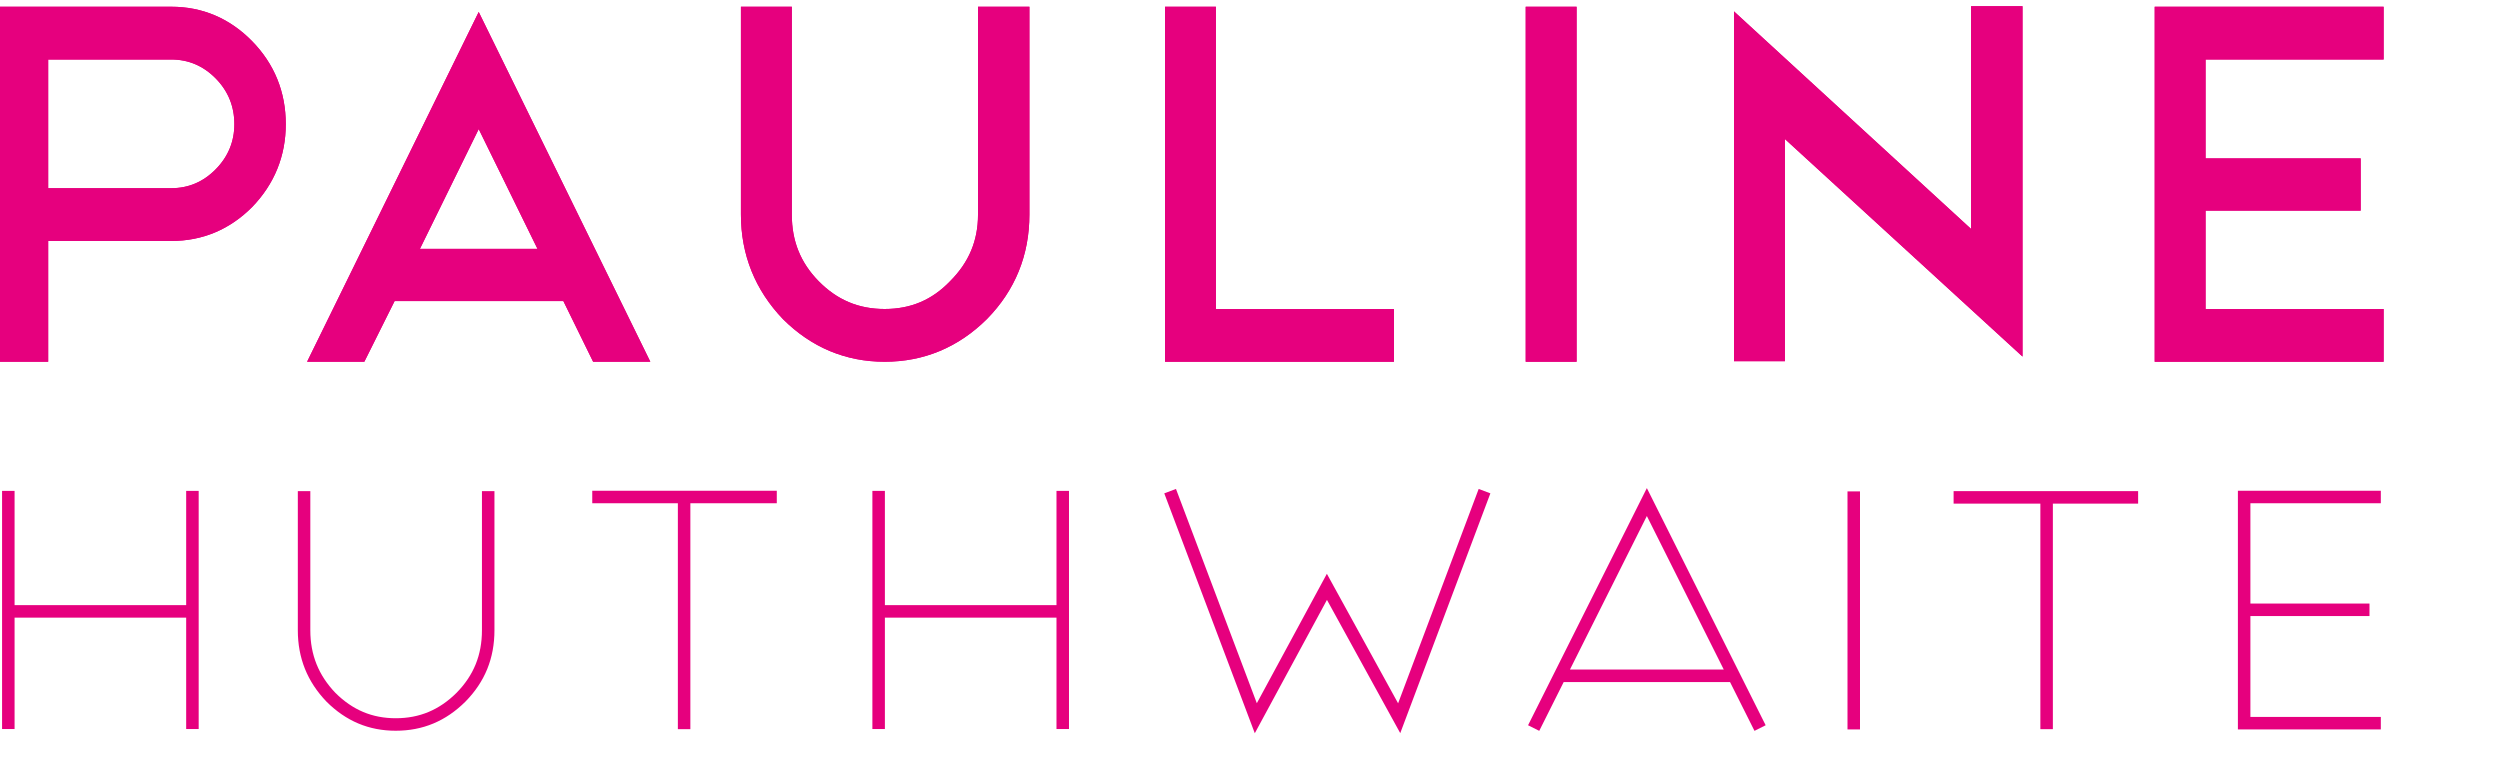 <svg id="logoani" xml:space="preserve" width="400" height="122" viewBox="0 0 200 61" >
<path fill="none" stroke="#E6007E" stroke-miterlimit="10" d="M0.284,28.44V1.039h13.421c2.356,0,4.408,0.874,6.1,2.597
    c1.696,1.731,2.558,3.85,2.558,6.294c0,2.418-0.858,4.533-2.551,6.285c-1.692,1.699-3.747,2.562-6.105,2.562H3.355v9.664
    L0.284,28.44L0.284,28.44z M3.355,15.555h10.349c1.513,0,2.831-0.562,3.917-1.67c1.08-1.1,1.627-2.431,1.627-3.955
    c0-1.552-0.548-2.897-1.628-4c-1.089-1.107-2.406-1.669-3.917-1.669H3.355V15.555z"/>
<path fill="none" stroke="#E6007E" stroke-miterlimit="10" d="M47.762,28.44l-2.381-4.853H31.258l-2.422,4.853h-3.467L38.297,2.092
    L51.224,28.44H47.762z M32.792,20.408h11.009L38.297,9.192L32.792,20.408z"/>
<path fill="none" stroke="#E6007E" stroke-miterlimit="10" d="M70.77,28.44c-2.984,0-5.601-1.095-7.772-3.256
    c-2.138-2.231-3.224-4.93-3.224-8.017V1.039h3.072v16.128c0,2.249,0.748,4.104,2.285,5.672c1.573,1.602,3.418,2.381,5.64,2.381
    c2.228,0,4.057-0.777,5.593-2.374c1.598-1.599,2.377-3.458,2.377-5.679V1.039h3.112v16.128c0,3.11-1.092,5.801-3.247,7.998
    C76.42,27.337,73.783,28.44,70.77,28.44z"/>
<polygon fill="none" stroke="#E6007E" stroke-miterlimit="10" points="93.701,28.44 93.701,1.039 96.772,1.039 96.772,25.22 
    111.018,25.22 111.018,28.44 "/>
<rect x="122.556" y="1.039" fill="none" stroke="#E6007E" stroke-miterlimit="10" width="3.072" height="27.401"/>
<polygon fill="none" stroke="#E6007E" stroke-miterlimit="10" points="139.22,28.398 139.22,2.05 158.186,19.453 158.186,0.997 
    161.301,0.997 161.301,27.39 142.293,9.987 142.293,28.398 "/>
<polygon fill="none" stroke="#E6007E" stroke-miterlimit="10" points="172.875,28.44 172.875,1.039 190.19,1.039 190.19,4.26 
    175.945,4.26 175.945,13.171 188.354,13.171 188.354,16.351 175.945,16.351 175.945,25.22 190.19,25.22 190.19,28.44 "/>
<g>
    <path fill="none" stroke="#E6007E" stroke-miterlimit="10" d="M39.056,39.291v11.127c0,2.113-0.71,3.865-2.172,5.354
        c-1.477,1.47-3.188,2.187-5.224,2.187c-2.017,0-3.712-0.712-5.183-2.177c-1.443-1.506-2.151-3.264-2.151-5.362V39.291"/>
    <line fill="none" stroke="#E6007E" stroke-miterlimit="10" x1="54.729" y1="39.458" x2="54.729" y2="58.333"/>
    <line fill="none" stroke="#E6007E" stroke-miterlimit="10" x1="47.381" y1="39.76" x2="62.143" y2="39.76"/>
    <line fill="none" stroke="#E6007E" stroke-miterlimit="10" x1="70.291" y1="58.322" x2="70.291" y2="39.271"/>
    <line fill="none" stroke="#E6007E" stroke-miterlimit="10" x1="85.013" y1="48.911" x2="70.294" y2="48.911"/>
    <line fill="none" stroke="#E6007E" stroke-miterlimit="10" x1="85.019" y1="39.271" x2="85.019" y2="58.322"/>
    <path fill="none" stroke="#E6007E" stroke-miterlimit="10" d="M93.61,39.292l6.855,18.167l5.688-10.512l5.781,10.512l6.828-18.167"
        />
    <path fill="none" stroke="#E6007E" stroke-miterlimit="10" d="M138.778,54.064h-14 M122.692,58.244l9.057-18.079l9.057,18.079"/>
    <line fill="none" stroke="#E6007E" stroke-miterlimit="10" x1="148.3" y1="39.312" x2="148.3" y2="58.354"/>
    <polyline fill="none" stroke="#E6007E" stroke-miterlimit="10" points="190.466,57.854 179.532,57.854 179.532,39.76 
        190.466,39.76   "/>
    <line fill="none" stroke="#E6007E" stroke-miterlimit="10" x1="179.59" y1="48.784" x2="189.559" y2="48.784"/>
</g>
<line fill="none" stroke="#E6007E" stroke-miterlimit="10" x1="0.666" y1="58.322" x2="0.666" y2="39.271"/>
<line fill="none" stroke="#E6007E" stroke-miterlimit="10" x1="15.388" y1="48.911" x2="0.669" y2="48.911"/>
<line fill="none" stroke="#E6007E" stroke-miterlimit="10" x1="15.394" y1="39.271" x2="15.394" y2="58.322"/>
<line fill="none" stroke="#E6007E" stroke-miterlimit="10" x1="163.729" y1="39.458" x2="163.729" y2="58.333"/>
<line fill="none" stroke="#E6007E" stroke-miterlimit="10" x1="156.288" y1="39.79" x2="171.05" y2="39.79"/>
<path fill="#E6007E" stroke="#E6007E" stroke-miterlimit="10" d="M0.284,28.44V1.039h13.421c2.356,0,4.408,0.874,6.1,2.597
    c1.696,1.731,2.558,3.85,2.558,6.294c0,2.418-0.858,4.533-2.551,6.285c-1.692,1.699-3.747,2.562-6.105,2.562H3.355v9.664
    L0.284,28.44L0.284,28.44z M3.355,15.555h10.349c1.513,0,2.831-0.562,3.917-1.67c1.08-1.1,1.627-2.431,1.627-3.955
    c0-1.552-0.548-2.897-1.628-4c-1.089-1.107-2.406-1.669-3.917-1.669H3.355V15.555z"/>
<path fill="#E6007E" stroke="#E6007E" stroke-miterlimit="10" d="M47.762,28.44l-2.381-4.853H31.258l-2.422,4.853h-3.467
    L38.297,2.092L51.224,28.44H47.762z M32.792,20.408h11.009L38.297,9.192L32.792,20.408z"/>
<path fill="#E6007E" stroke="#E6007E" stroke-miterlimit="10" d="M70.77,28.44c-2.984,0-5.601-1.095-7.772-3.256
    c-2.138-2.231-3.224-4.93-3.224-8.017V1.039h3.072v16.128c0,2.249,0.748,4.104,2.285,5.672c1.573,1.602,3.418,2.381,5.64,2.381
    c2.228,0,4.057-0.777,5.593-2.374c1.598-1.599,2.377-3.458,2.377-5.679V1.039h3.112v16.128c0,3.11-1.092,5.801-3.247,7.998
    C76.42,27.337,73.783,28.44,70.77,28.44z"/>
<polygon fill="#E6007E" stroke="#E6007E" stroke-miterlimit="10" points="93.701,28.44 93.701,1.039 96.772,1.039 96.772,25.22 
    111.018,25.22 111.018,28.44 "/>
<rect x="122.556" y="1.039" fill="#E6007E" stroke="#E6007E" stroke-miterlimit="10" width="3.072" height="27.401"/>
<polygon fill="#E6007E" stroke="#E6007E" stroke-miterlimit="10" points="139.22,28.398 139.22,2.05 158.186,19.453 158.186,0.997 
    161.301,0.997 161.301,27.39 142.293,9.987 142.293,28.398 "/>
<polygon fill="#E6007E" stroke="#E6007E" stroke-miterlimit="10" points="172.875,28.44 172.875,1.039 190.19,1.039 190.19,4.26 
    175.945,4.26 175.945,13.171 188.354,13.171 188.354,16.351 175.945,16.351 175.945,25.22 190.19,25.22 190.19,28.44 "/>
</svg>   